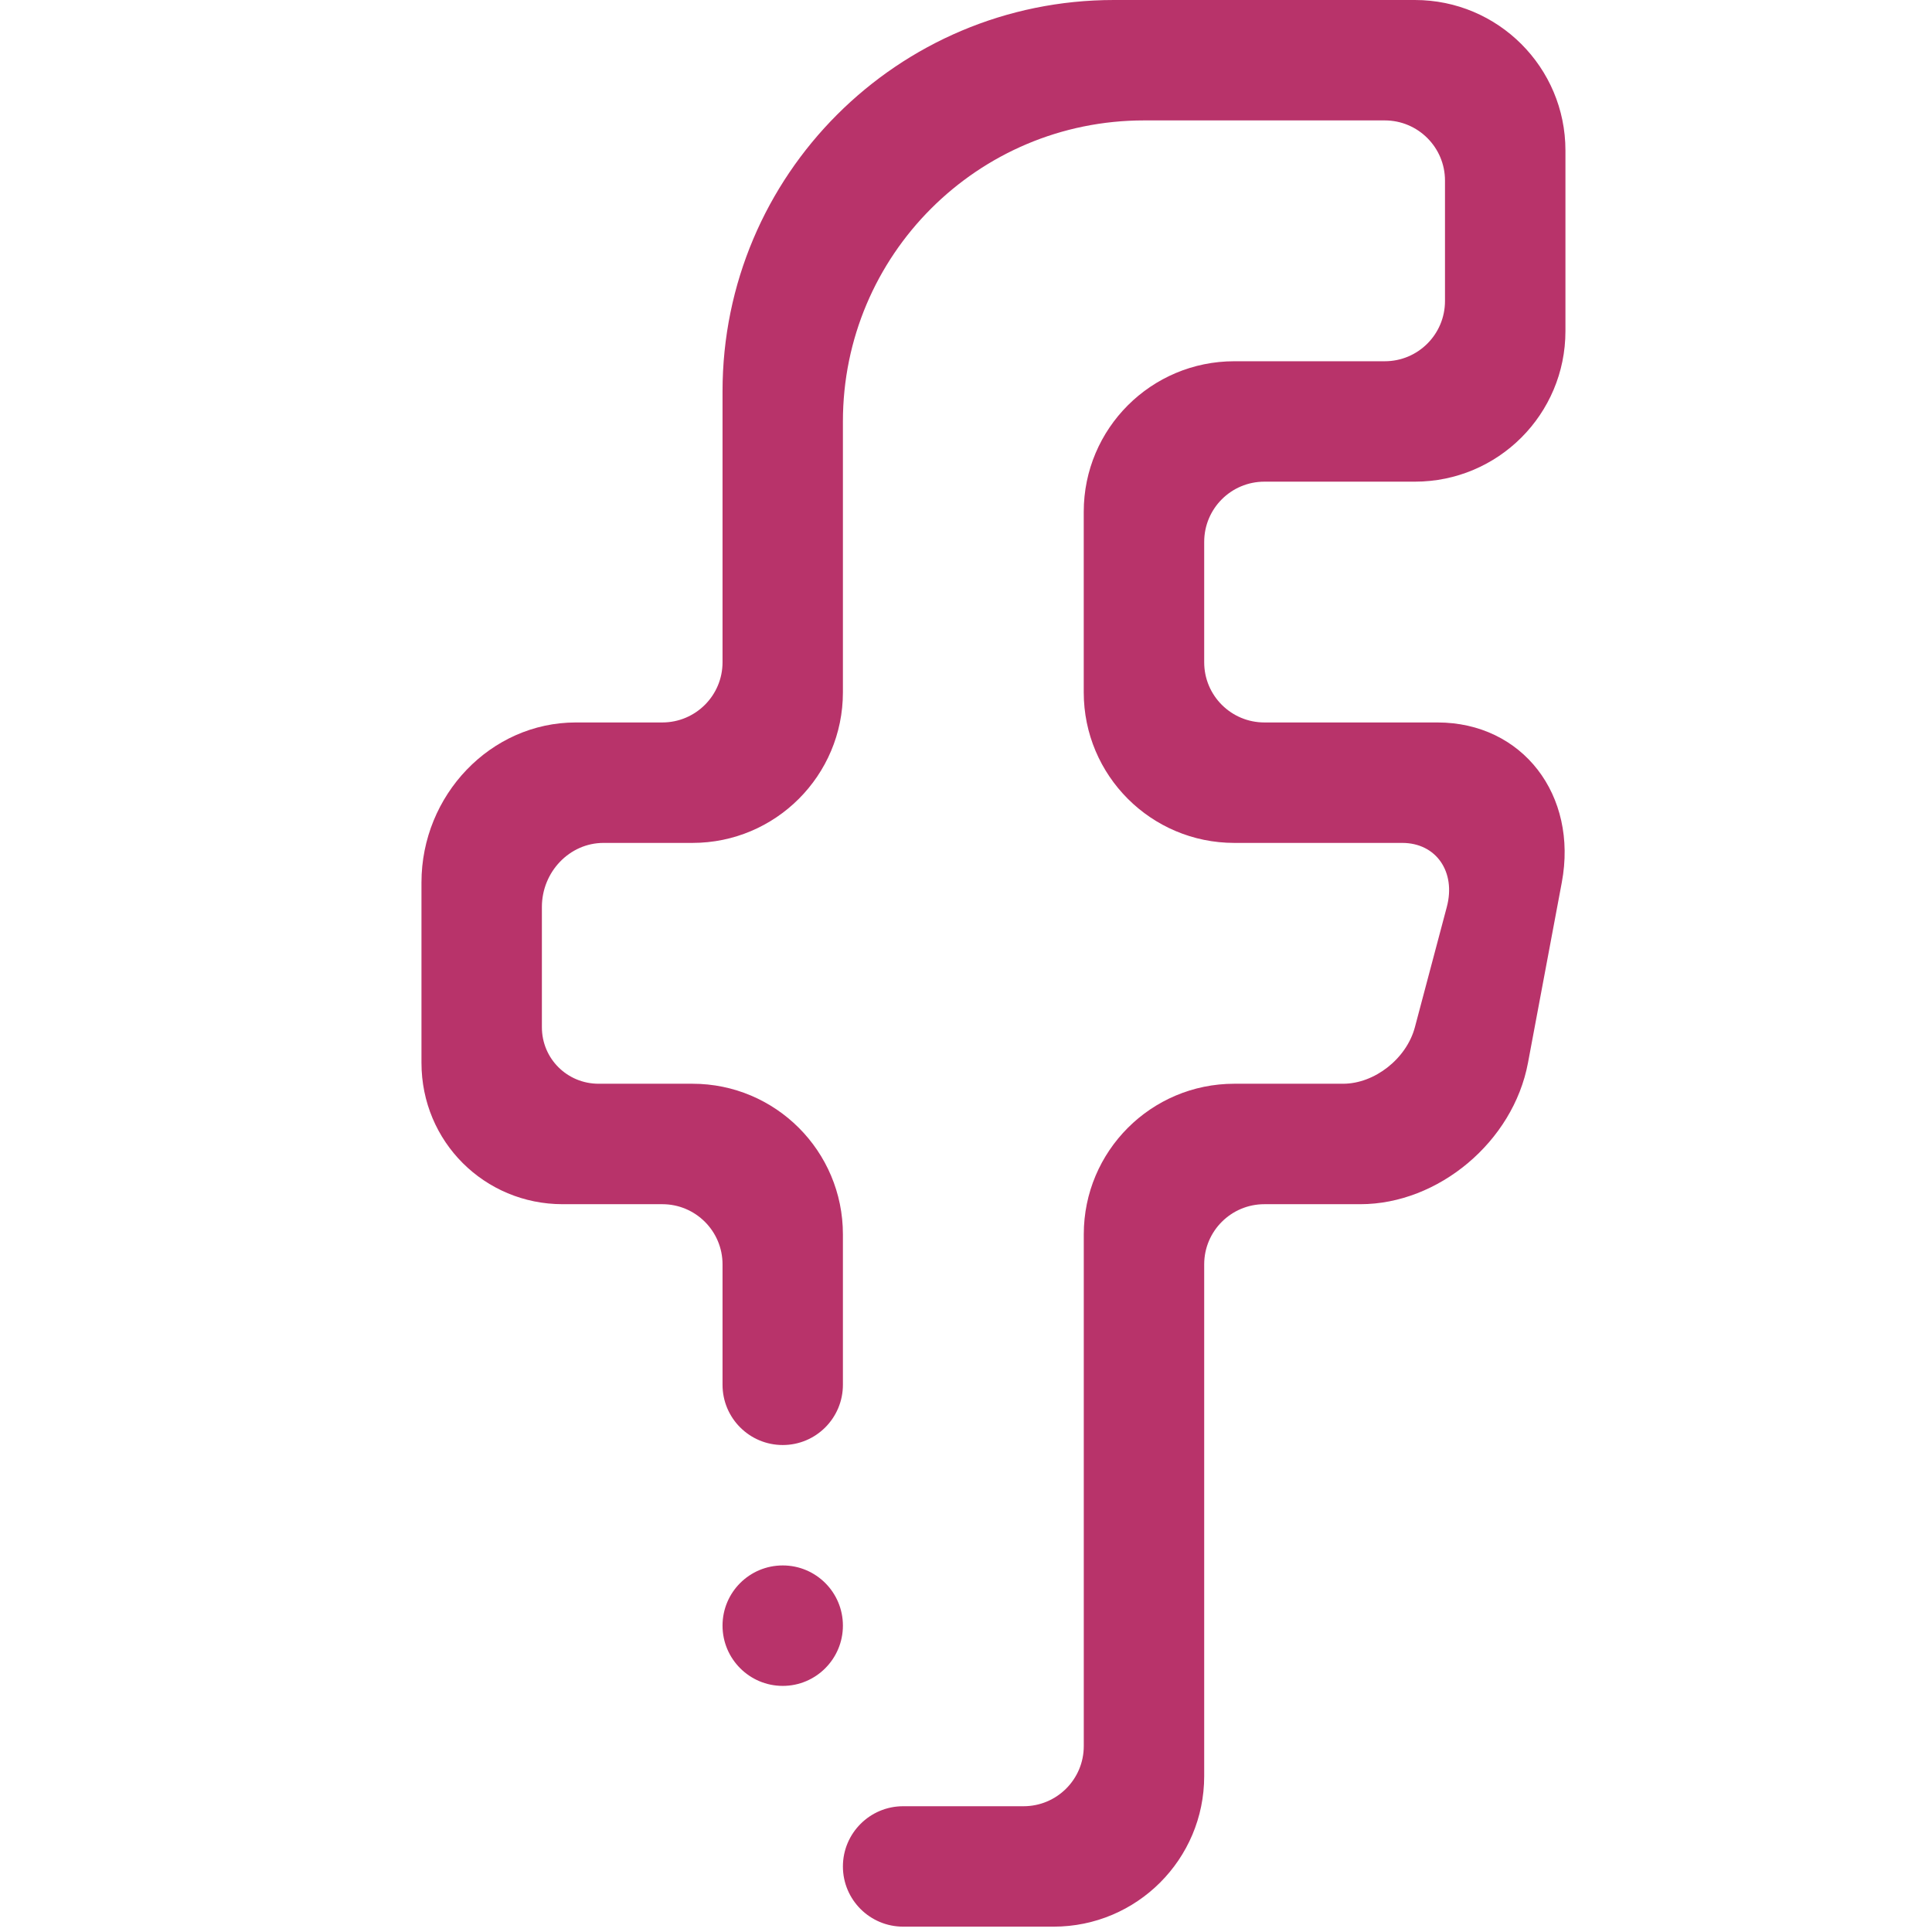 <svg width="52" height="52" viewBox="0 0 52 52" fill="none" xmlns="http://www.w3.org/2000/svg">
<g clip-path="url(#clip0_9_515)">
<path fill-rule="evenodd" clip-rule="evenodd" d="M38.082 12.964H34.032C33.136 12.964 32.411 13.689 32.411 14.585V17.826C32.411 18.72 33.136 19.445 34.032 19.445H38.687C40.982 19.445 42.476 21.404 42.036 23.751L41.126 28.605C40.728 30.732 38.712 32.411 36.614 32.411H34.032C33.136 32.411 32.411 33.136 32.411 34.03V47.806C32.411 50.043 30.596 51.856 28.359 51.856C28.328 51.858 25.683 51.856 24.308 51.856C23.414 51.856 22.687 51.131 22.687 50.236C22.687 49.342 23.414 48.615 24.308 48.615H27.549C28.445 48.615 29.17 47.89 29.17 46.996V33.222C29.17 30.983 30.983 29.169 33.222 29.169H36.15C36.994 29.169 37.857 28.496 38.082 27.647L38.941 24.411C39.192 23.468 38.656 22.687 37.741 22.687H33.222C30.983 22.687 29.169 20.873 29.169 18.635V13.775C29.169 11.536 30.983 9.723 33.222 9.723H37.271C38.167 9.723 38.892 8.998 38.892 8.102V4.86C38.892 3.967 38.167 3.241 37.271 3.241H30.791C26.315 3.241 22.687 6.868 22.687 11.343V18.635C22.687 20.873 20.874 22.687 18.637 22.687H16.244C15.329 22.687 14.585 23.468 14.585 24.411V27.647C14.585 28.496 15.268 29.169 16.111 29.169H18.637C20.874 29.169 22.687 30.983 22.687 33.222V37.271C22.687 38.167 21.962 38.893 21.068 38.893C20.172 38.893 19.447 38.167 19.447 37.271V34.03C19.447 33.136 18.721 32.411 17.827 32.411H15.143C13.044 32.411 11.344 30.732 11.344 28.605V23.751C11.344 21.404 13.204 19.445 15.499 19.445H17.826C18.721 19.445 19.447 18.72 19.447 17.826V10.533C19.447 4.715 24.162 0 29.98 0H38.082C40.32 0 42.134 1.813 42.134 4.05V8.912C42.134 11.151 40.32 12.964 38.082 12.964ZM21.068 42.134C21.962 42.134 22.687 42.858 22.687 43.754C22.687 44.648 21.962 45.376 21.068 45.376C20.172 45.376 19.447 44.648 19.447 43.754C19.447 42.858 20.172 42.134 21.068 42.134Z" fill="#B8336A"/>
</g>
<defs>
<clipPath id="clip0_9_515">
<rect width="51.857" height="51.857" fill="white"/>
</clipPath>
</defs>
</svg>
